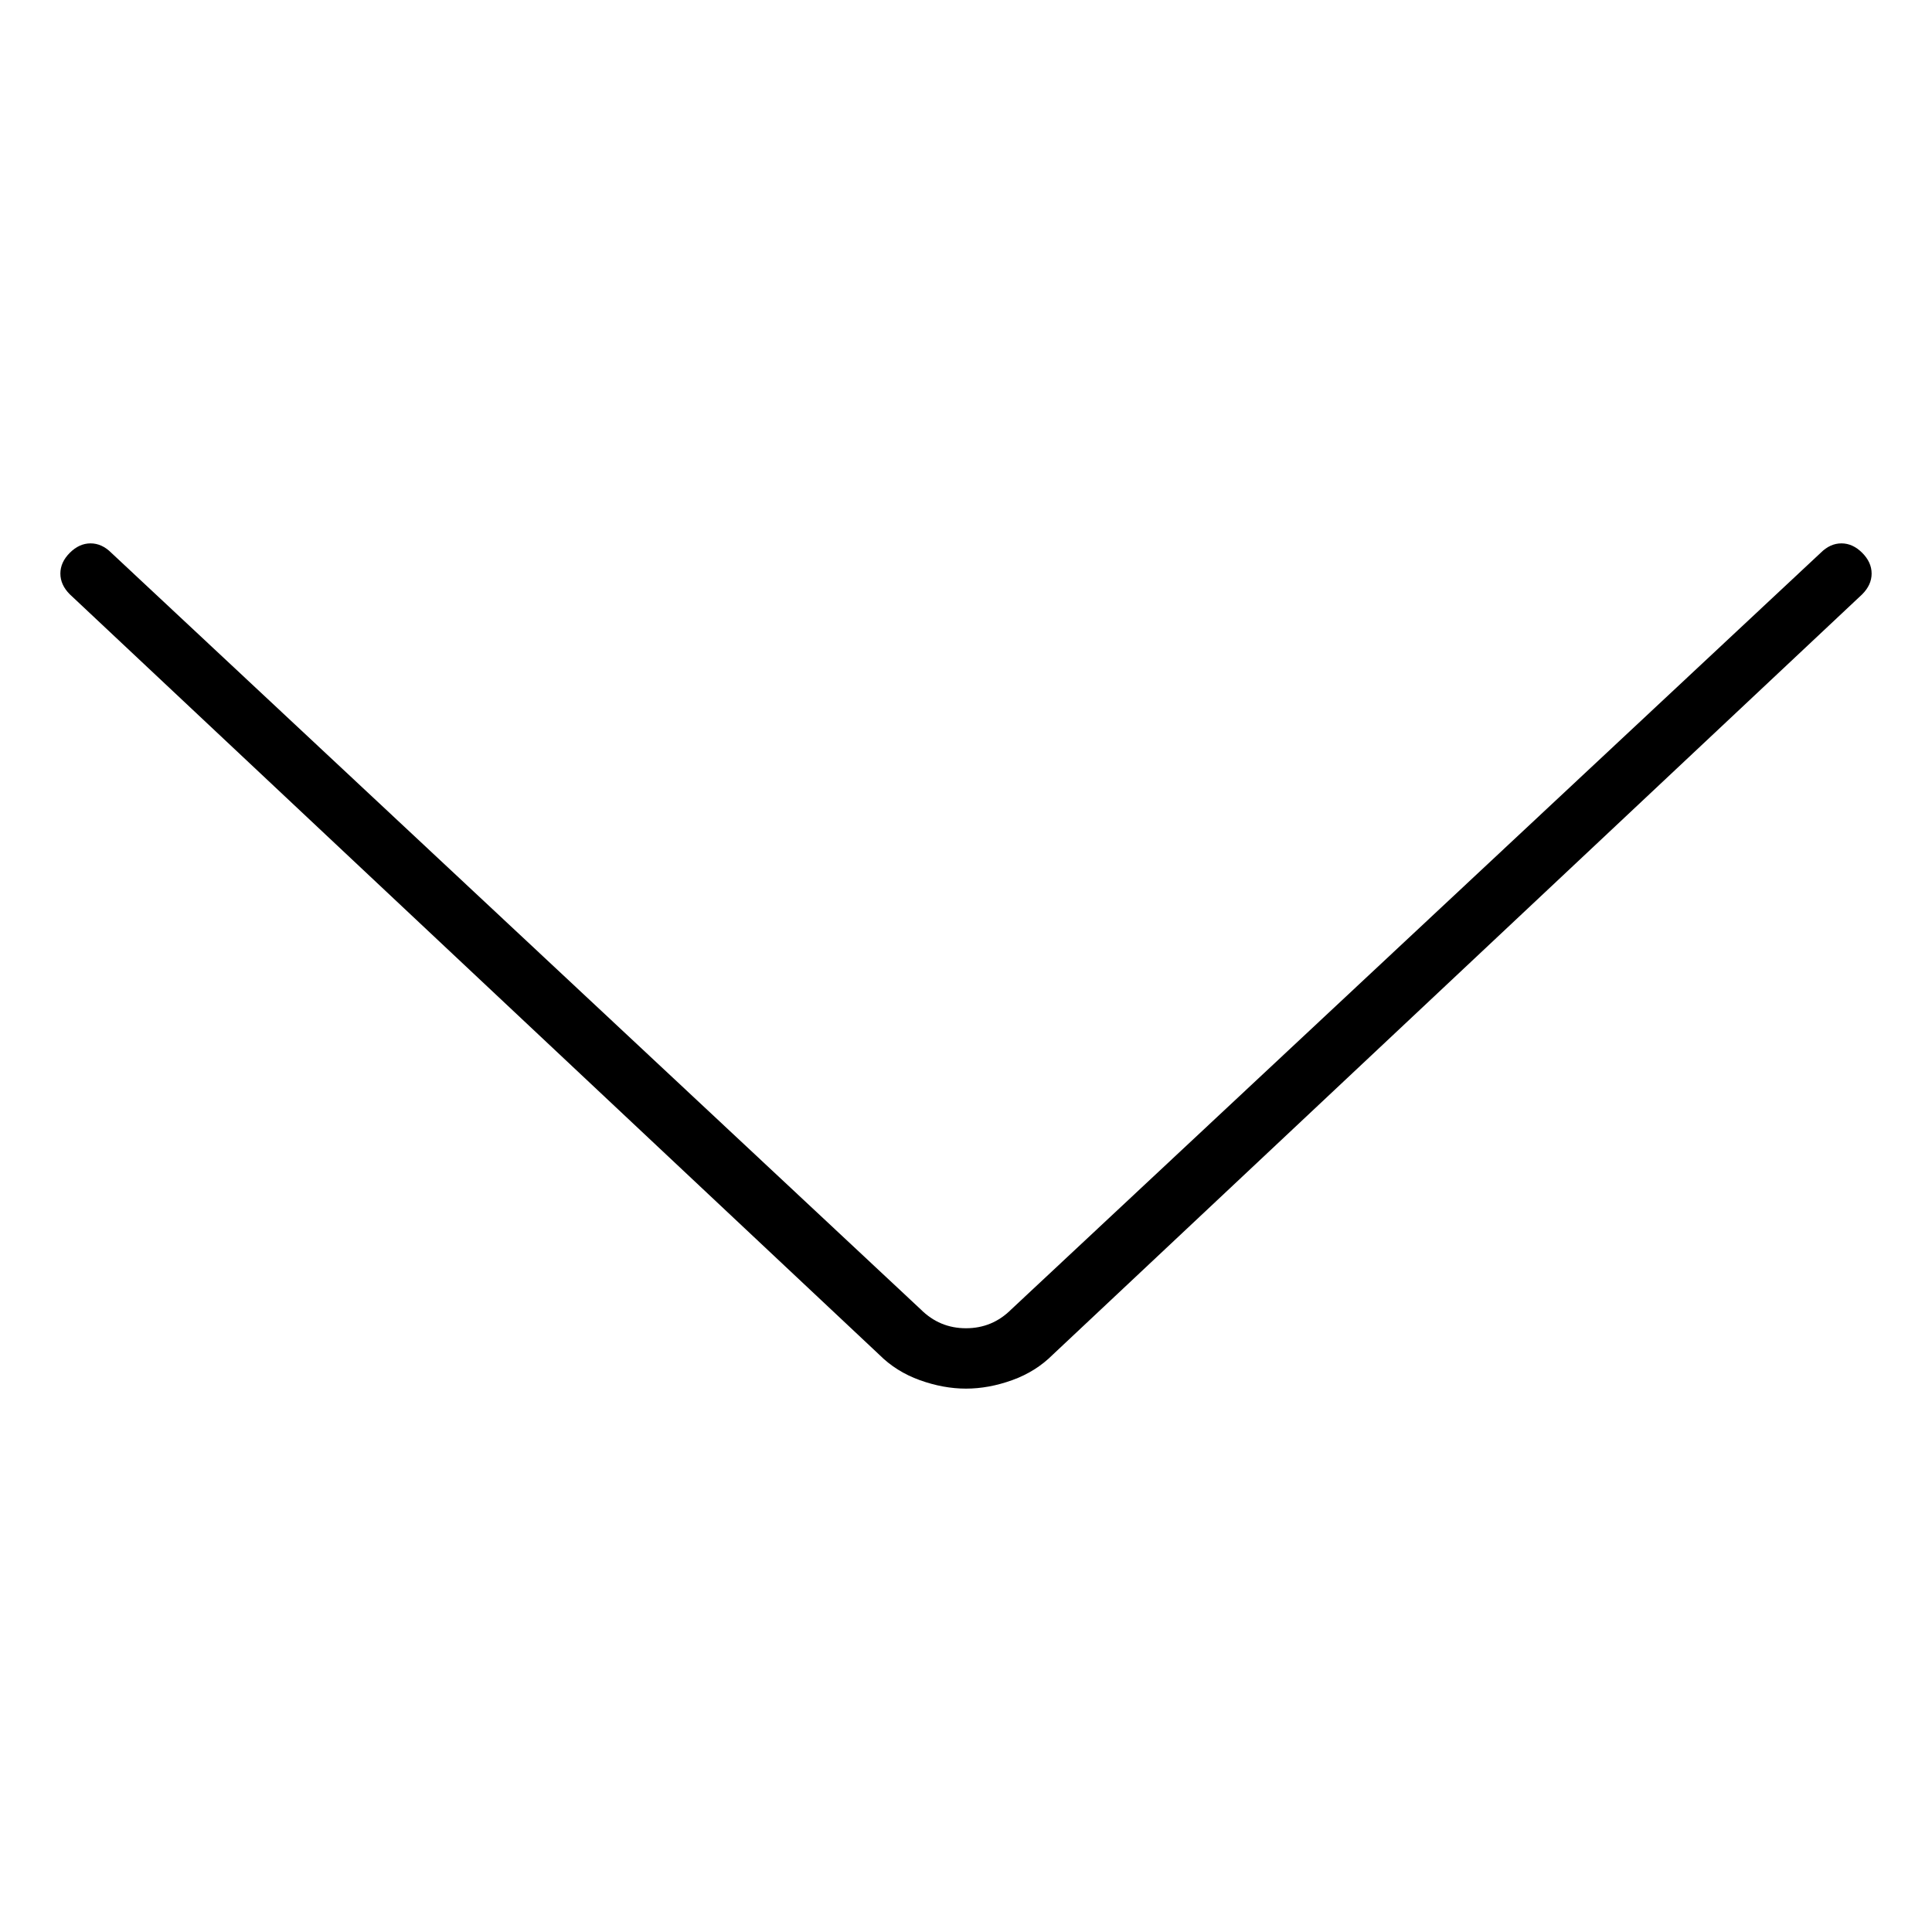 <svg viewBox="0 0 1024 1024" xmlns="http://www.w3.org/2000/svg">
  <path transform="scale(1, -1) translate(0, -960)" fill="currentColor" d="M987 667q-5 5 -11 5t-11 -5l-429 -401q-10 -10 -24 -10t-24 10l-429 401q-5 5 -11 5t-11 -5t-5 -11t5 -11l429 -403q9 -9 21.5 -13.5t24.5 -4.5t24.5 4.5t21.5 13.5l429 403q5 5 5 11t-5 11v0z" />
</svg>